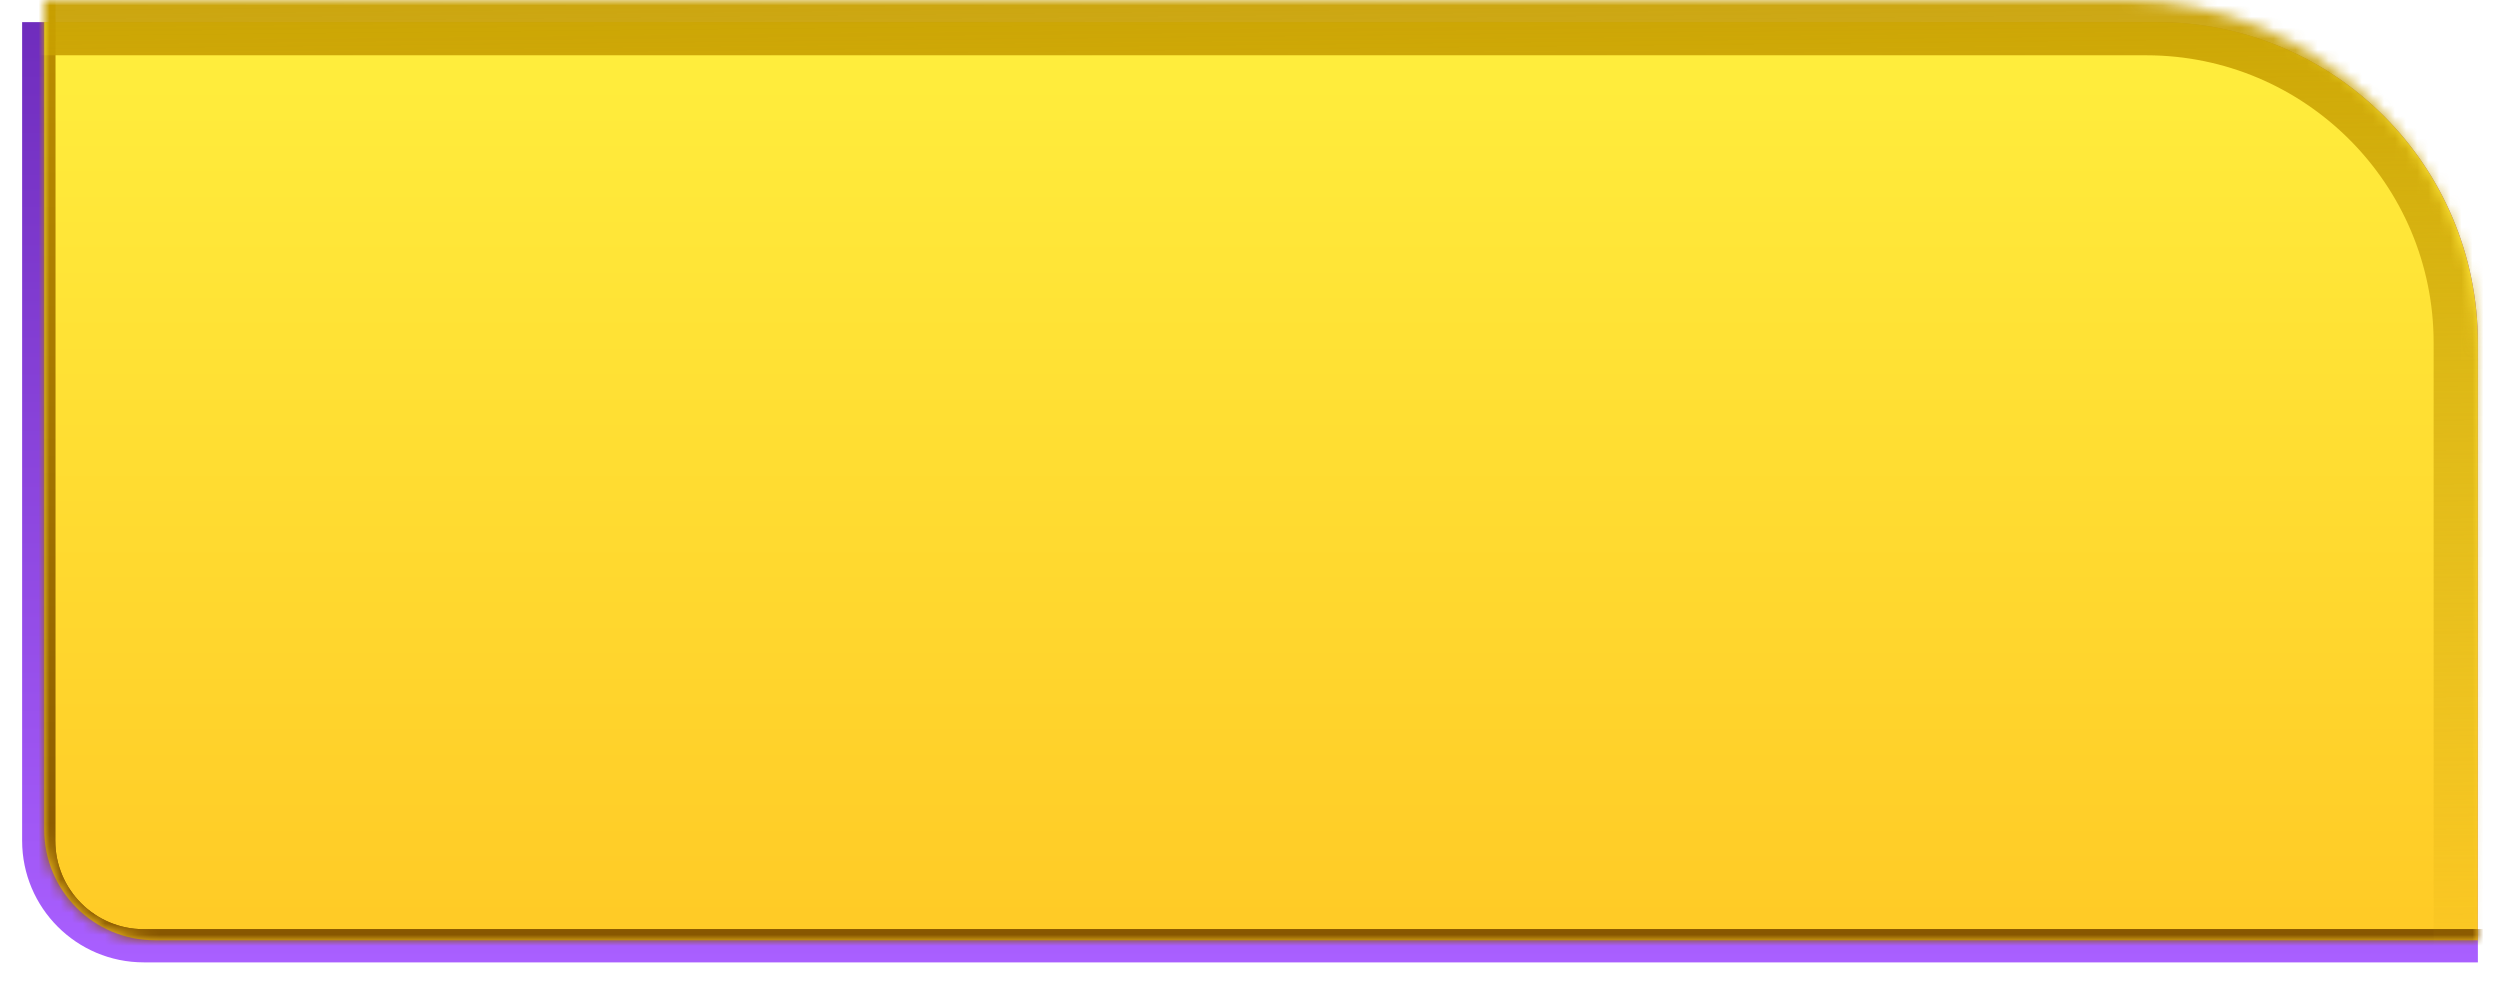 <svg width="226" height="89" fill="none" xmlns="http://www.w3.org/2000/svg"><g filter="url(#a)"><path d="M224 86.998H13c-6.075 0-11-4.925-11-11v-74h193c16.016 0 29 12.984 29 29v56z" fill="url(#b)"/></g><path d="M224 84.998H14c-5.523 0-10-4.477-10-10v-73h191c16.016 0 29 12.984 29 29v54z" fill="url(#c)"/><mask id="e" style="mask-type:alpha" maskUnits="userSpaceOnUse" x="4" y="-1" width="220" height="86"><path d="M224 84.998H14c-5.523 0-10-4.477-10-10v-75h188c17.673 0 32 14.327 32 32v53z" fill="url(#d)"/></mask><g mask="url(#e)"><g filter="url(#f)"><path d="M231 86.998H13c-6.075 0-11-4.925-11-11v-82h197c17.673 0 32 14.327 32 32v61z" stroke="url(#g)" stroke-width="6"/></g><g filter="url(#h)"><path d="M231 86.998H13c-6.075 0-11-4.925-11-11v-82h197c17.673 0 32 14.327 32 32v61z" stroke="url(#i)" stroke-width="6"/></g><path d="M224 91.998H8c-6.075 0-11-4.925-11-11v-80h197c16.569 0 30 13.431 30 30v61z" stroke="url(#j)" stroke-width="8"/></g><defs><linearGradient id="b" x1="118" y1="86.998" x2="118" y2="-4.002" gradientUnits="userSpaceOnUse"><stop stop-color="#A95FFF"/><stop offset="1" stop-color="#6B29B8"/></linearGradient><linearGradient id="c" x1="118" y1="89.998" x2="118" y2="-4.002" gradientUnits="userSpaceOnUse"><stop stop-color="#FFC824"/><stop offset="1" stop-color="#FFF13F"/></linearGradient><linearGradient id="d" x1="118" y1="90.118" x2="118" y2="-6.147" gradientUnits="userSpaceOnUse"><stop stop-color="#FFF13F"/><stop offset="1" stop-color="#FFC824"/></linearGradient><linearGradient id="g" x1="118" y1="90.118" x2="118" y2="-6.147" gradientUnits="userSpaceOnUse"><stop stop-color="#7F5100"/><stop offset="1" stop-color="#C09300"/></linearGradient><linearGradient id="i" x1="118" y1="90.118" x2="118" y2="-6.147" gradientUnits="userSpaceOnUse"><stop stop-color="#845300"/><stop offset="1" stop-color="#C09300"/></linearGradient><linearGradient id="j" x1="119" y1="92" x2="118" y2="-6.147" gradientUnits="userSpaceOnUse"><stop stop-color="#C09300" stop-opacity="0"/><stop offset="1" stop-color="#C9A100"/></linearGradient><filter id="a" x=".8" y=".798" width="224.4" height="87.4" filterUnits="userSpaceOnUse" color-interpolation-filters="sRGB"><feFlood flood-opacity="0" result="BackgroundImageFix"/><feBlend in="SourceGraphic" in2="BackgroundImageFix" result="shape"/><feGaussianBlur stdDeviation=".6" result="effect1_foregroundBlur_2001_13636"/></filter><filter id="f" x="-7" y="-15.002" width="247" height="111" filterUnits="userSpaceOnUse" color-interpolation-filters="sRGB"><feFlood flood-opacity="0" result="BackgroundImageFix"/><feBlend in="SourceGraphic" in2="BackgroundImageFix" result="shape"/><feGaussianBlur stdDeviation="3" result="effect1_foregroundBlur_2001_13636"/></filter><filter id="h" x="-7" y="-15.002" width="247" height="111" filterUnits="userSpaceOnUse" color-interpolation-filters="sRGB"><feFlood flood-opacity="0" result="BackgroundImageFix"/><feBlend in="SourceGraphic" in2="BackgroundImageFix" result="shape"/><feGaussianBlur stdDeviation="3" result="effect1_foregroundBlur_2001_13636"/></filter></defs></svg>
